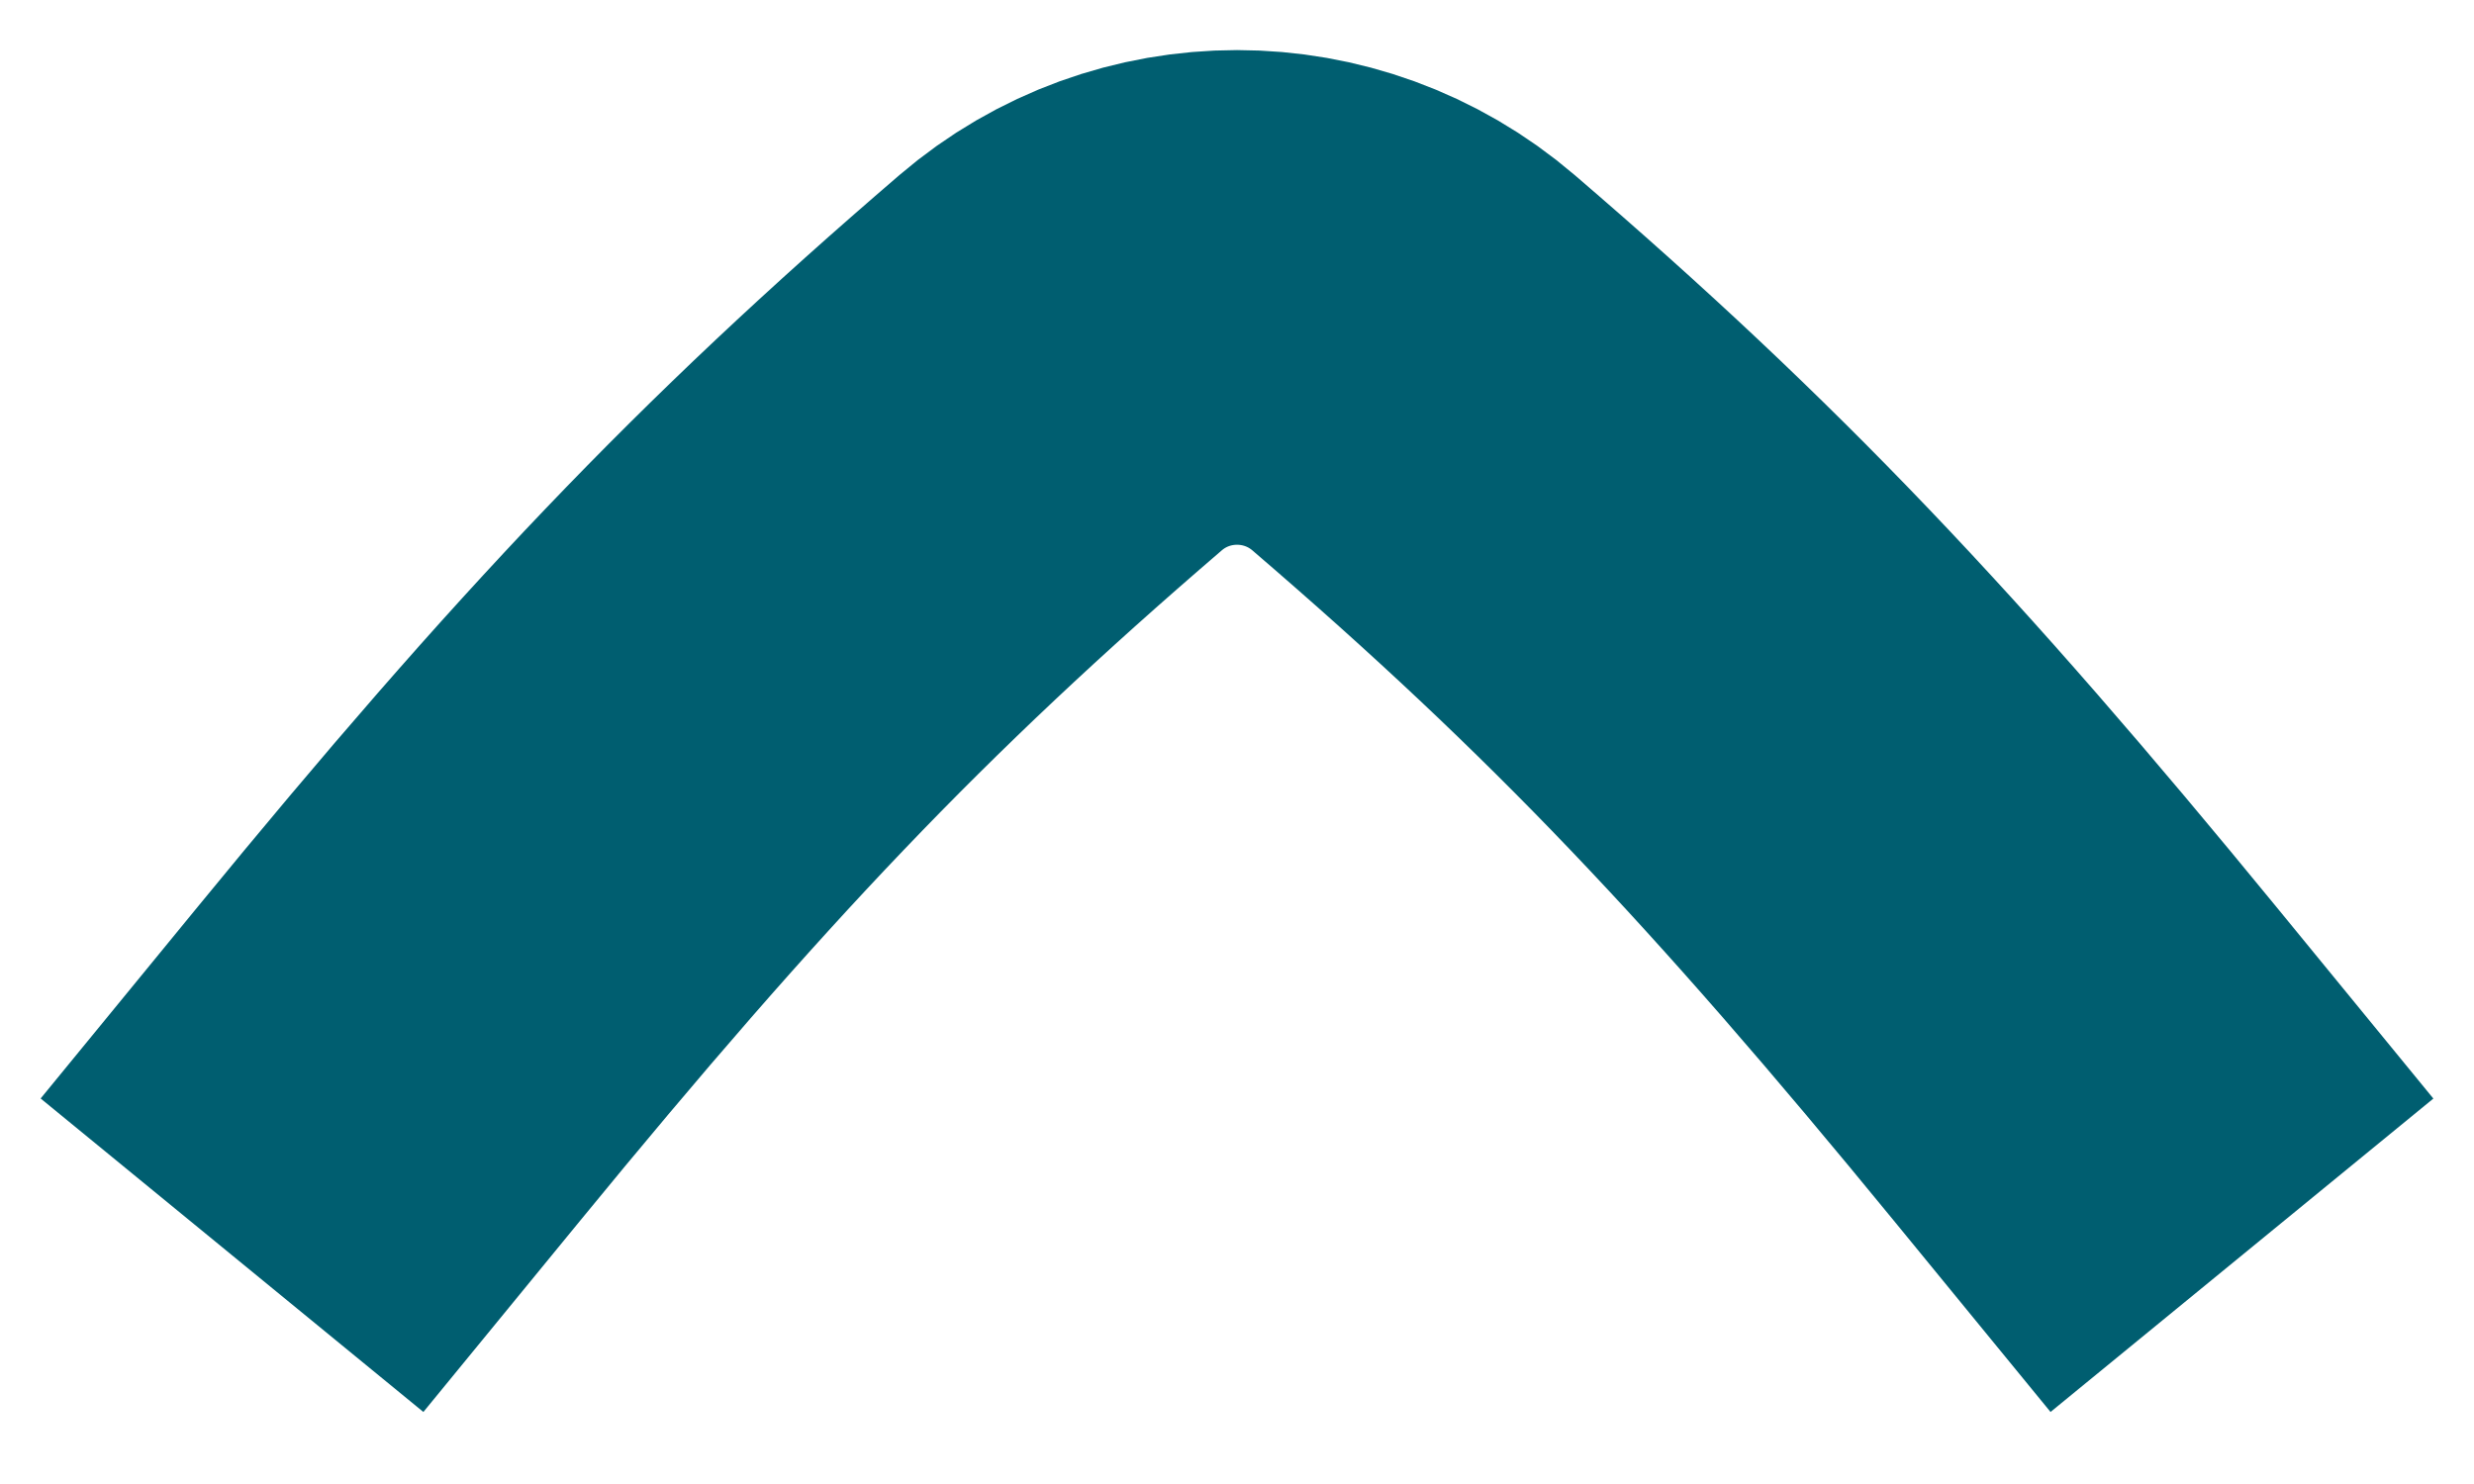 <svg width="20" height="12" viewBox="0 0 20 12" fill="none" xmlns="http://www.w3.org/2000/svg">
    <path
        d="M16.857 8.603C14.832 6.13 13.456 4.675 11.427 2.933C10.606 2.229 9.394 2.229 8.574 2.933C6.545 4.675 5.169 6.13 3.143 8.603"
        stroke="#005E70" stroke-width="4" stroke-linecap="square" stroke-linejoin="round" />
</svg>